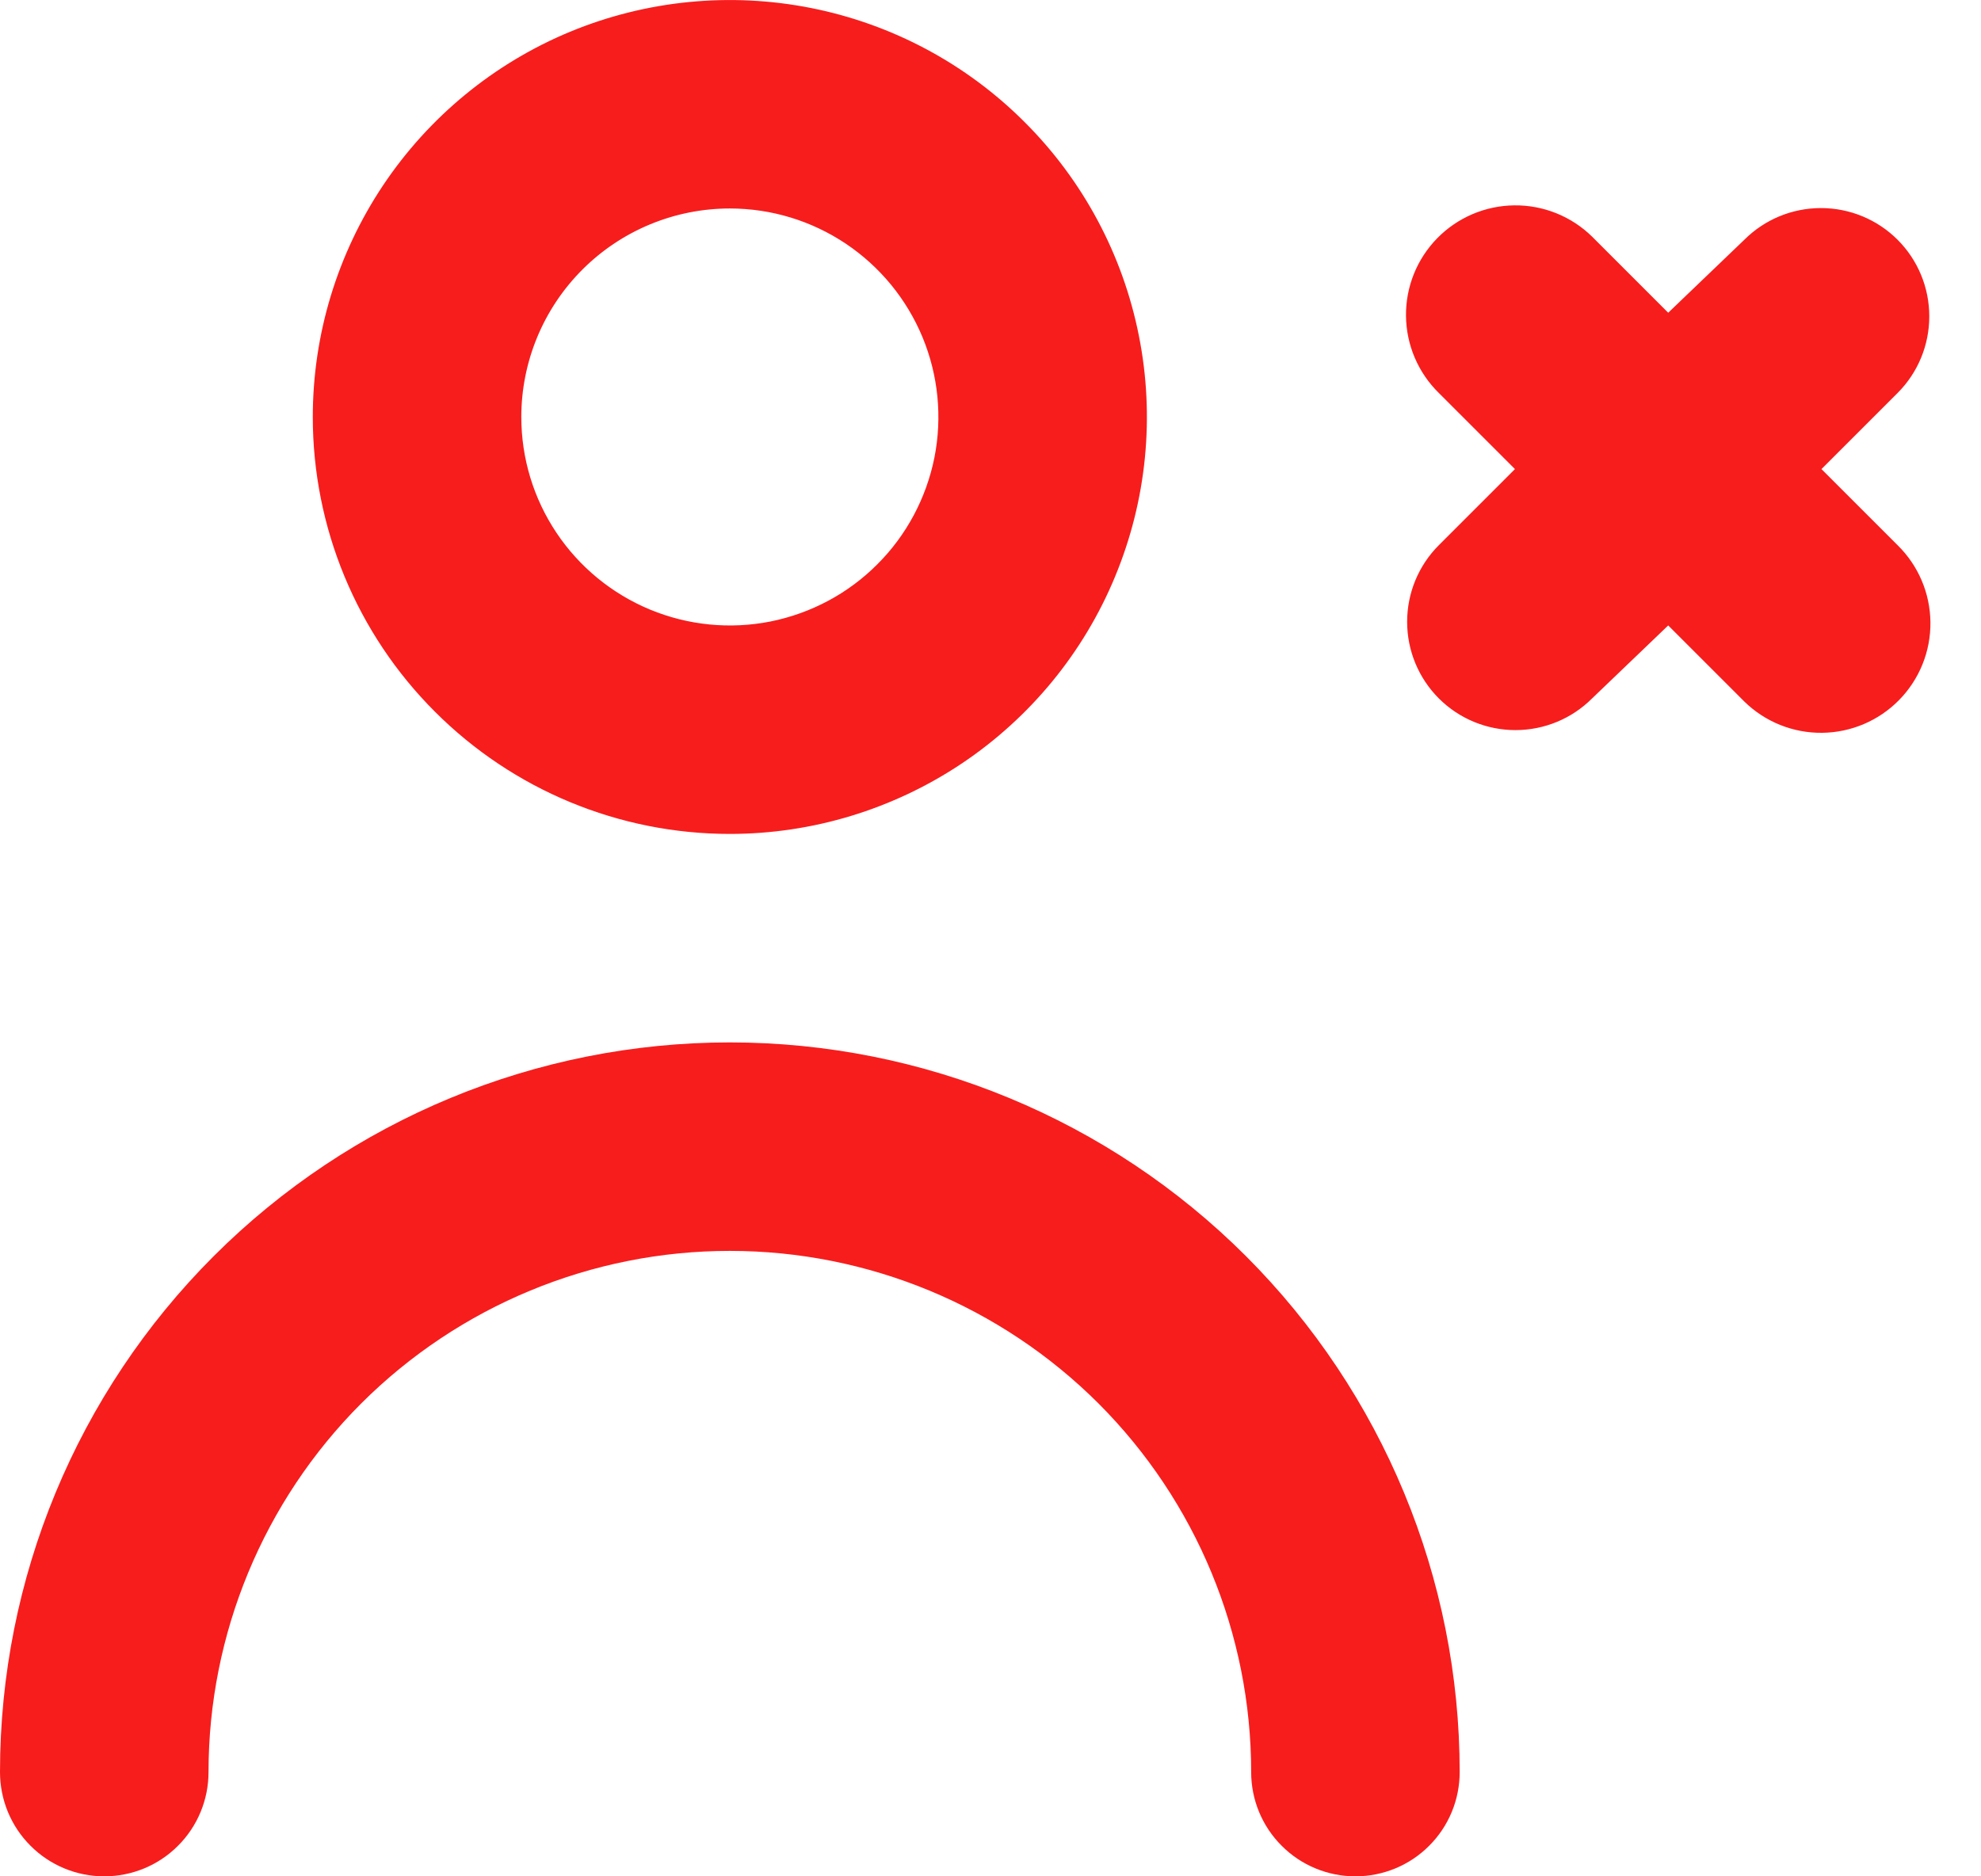 <svg width="19" height="18" viewBox="0 0 19 18" fill="none" xmlns="http://www.w3.org/2000/svg">
<path d="M17.47 4.5L18.2 3.77C18.395 3.575 18.504 3.311 18.504 3.035C18.504 2.759 18.395 2.495 18.2 2.3C18.005 2.105 17.741 1.996 17.465 1.996C17.189 1.996 16.925 2.105 16.73 2.3L16 3L15.27 2.27C15.071 2.075 14.803 1.967 14.524 1.97C14.246 1.973 13.98 2.086 13.785 2.285C13.59 2.484 13.482 2.752 13.485 3.031C13.488 3.309 13.601 3.575 13.8 3.77L14.53 4.5L13.8 5.23C13.605 5.425 13.496 5.689 13.496 5.965C13.496 6.241 13.605 6.505 13.8 6.7C13.995 6.895 14.259 7.004 14.535 7.004C14.811 7.004 15.075 6.895 15.27 6.7L16 6L16.73 6.73C16.929 6.925 17.197 7.033 17.476 7.03C17.754 7.027 18.02 6.914 18.215 6.715C18.41 6.516 18.518 6.248 18.515 5.969C18.512 5.691 18.399 5.425 18.2 5.23L17.47 4.5ZM7 8C7.791 8 8.564 7.765 9.222 7.326C9.88 6.886 10.393 6.262 10.695 5.531C10.998 4.8 11.078 3.996 10.923 3.22C10.769 2.444 10.388 1.731 9.828 1.172C9.269 0.612 8.556 0.231 7.78 0.077C7.004 -0.077 6.2 0.002 5.469 0.304C4.738 0.607 4.114 1.12 3.674 1.778C3.235 2.436 3 3.209 3 4C3 5.061 3.421 6.078 4.172 6.828C4.922 7.579 5.939 8 7 8ZM7 2C7.396 2 7.782 2.117 8.111 2.337C8.44 2.557 8.696 2.869 8.848 3.235C8.999 3.6 9.039 4.002 8.962 4.39C8.884 4.778 8.694 5.135 8.414 5.414C8.135 5.694 7.778 5.884 7.39 5.962C7.002 6.039 6.6 5.999 6.235 5.848C5.869 5.696 5.557 5.44 5.337 5.111C5.117 4.782 5 4.396 5 4C5 3.47 5.211 2.961 5.586 2.586C5.961 2.211 6.47 2 7 2ZM7 10C5.143 10 3.363 10.738 2.05 12.05C0.737 13.363 0 15.143 0 17C0 17.265 0.105 17.52 0.293 17.707C0.48 17.895 0.735 18 1 18C1.265 18 1.52 17.895 1.707 17.707C1.895 17.52 2 17.265 2 17C2 15.674 2.527 14.402 3.464 13.464C4.402 12.527 5.674 12 7 12C8.326 12 9.598 12.527 10.536 13.464C11.473 14.402 12 15.674 12 17C12 17.265 12.105 17.52 12.293 17.707C12.48 17.895 12.735 18 13 18C13.265 18 13.52 17.895 13.707 17.707C13.895 17.52 14 17.265 14 17C14 15.143 13.262 13.363 11.95 12.05C10.637 10.738 8.857 10 7 10Z" fill="#F71D1D"/>
</svg>
